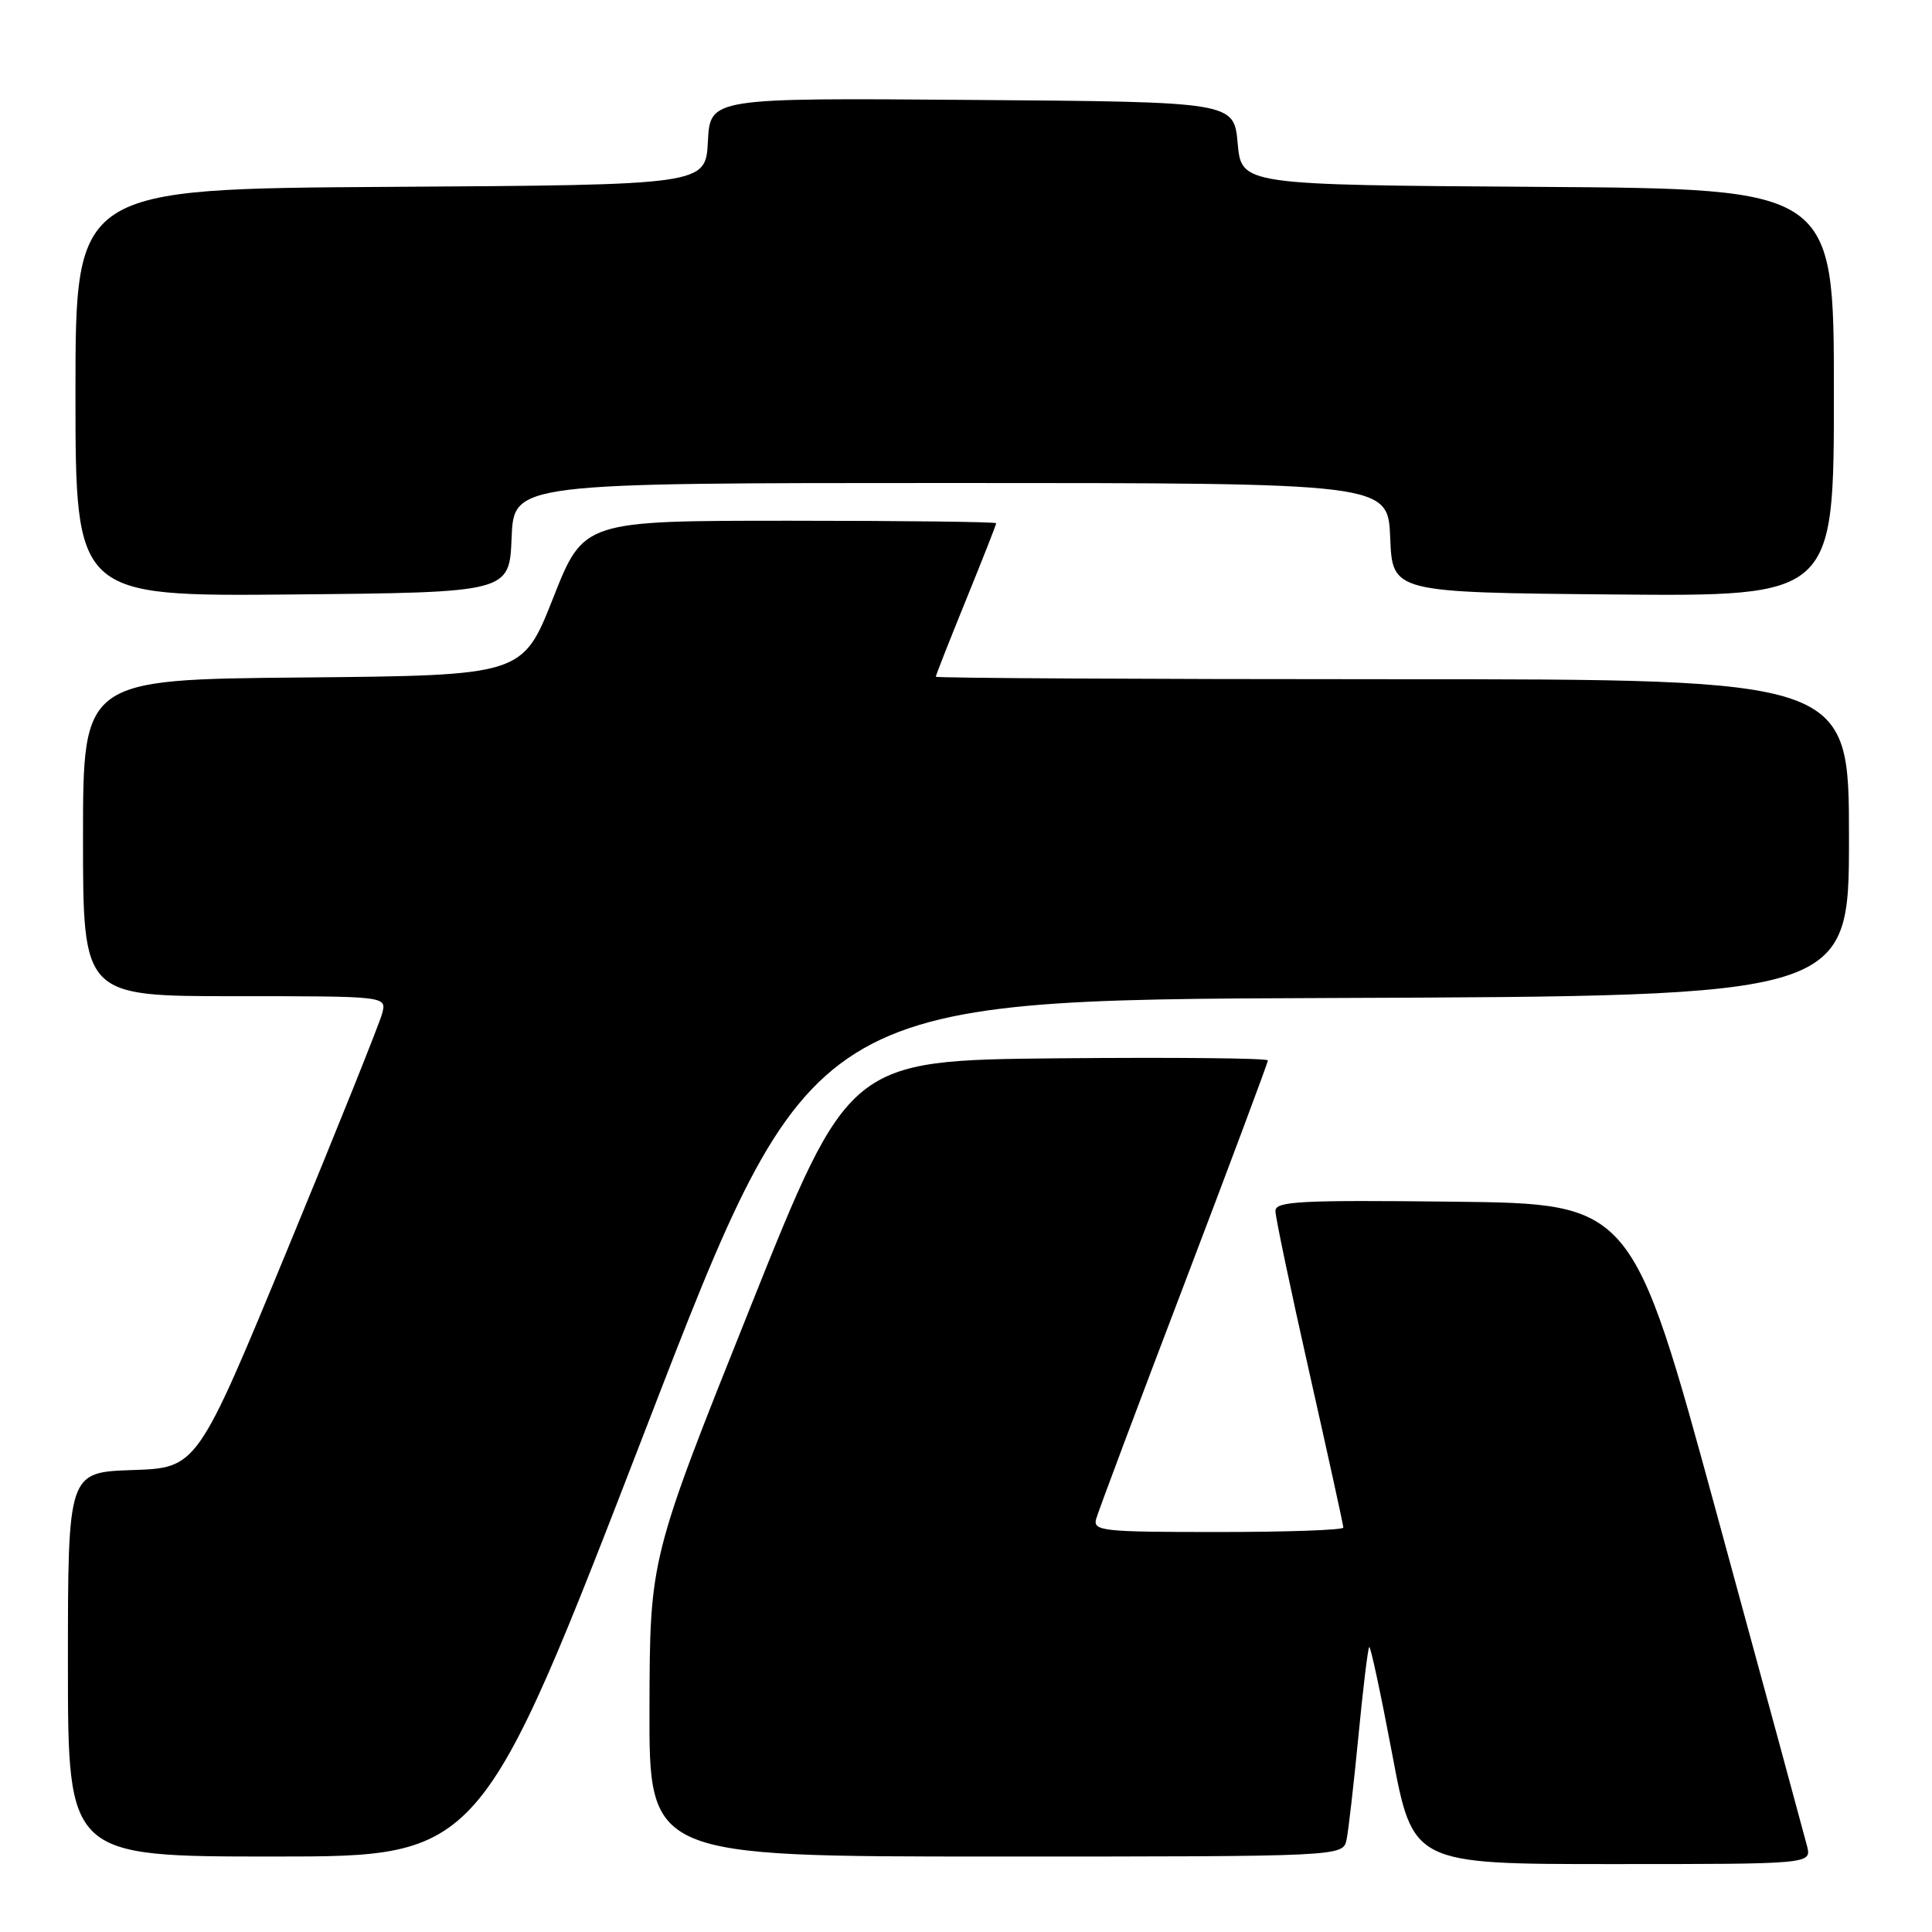 <?xml version="1.0" encoding="UTF-8" standalone="no"?>
<!DOCTYPE svg PUBLIC "-//W3C//DTD SVG 1.1//EN" "http://www.w3.org/Graphics/SVG/1.1/DTD/svg11.dtd" >
<svg xmlns="http://www.w3.org/2000/svg" xmlns:xlink="http://www.w3.org/1999/xlink" version="1.1" viewBox="0 0 256 256">
 <g >
 <path fill="currentColor"
d=" M 239.44 244.60 C 239.10 243.28 233.76 223.59 227.55 200.85 C 216.28 159.50 216.28 159.50 192.64 159.23 C 172.21 159.00 169.00 159.17 169.00 160.46 C 169.00 161.28 171.03 170.93 173.50 181.89 C 175.97 192.86 178.00 202.09 178.00 202.41 C 178.00 202.74 170.52 203.00 161.38 203.00 C 146.04 203.00 144.80 202.87 145.25 201.25 C 145.52 200.29 150.74 186.35 156.87 170.28 C 162.99 154.21 168.00 140.81 168.00 140.51 C 168.00 140.21 155.51 140.09 140.25 140.23 C 112.50 140.50 112.50 140.50 99.31 173.50 C 86.11 206.50 86.11 206.50 86.06 226.25 C 86.00 246.00 86.00 246.00 131.98 246.00 C 177.96 246.00 177.96 246.00 178.43 243.75 C 178.68 242.51 179.39 236.34 180.00 230.03 C 180.61 223.72 181.25 218.41 181.43 218.24 C 181.60 218.06 182.97 224.46 184.48 232.46 C 187.21 247.00 187.21 247.00 213.62 247.00 C 240.04 247.00 240.04 247.00 239.44 244.60 Z  M 85.60 189.25 C 107.50 132.50 107.50 132.50 176.25 132.24 C 245.00 131.99 245.00 131.99 245.00 110.99 C 245.00 90.00 245.00 90.00 184.50 90.00 C 151.22 90.00 124.00 89.85 124.00 89.67 C 124.00 89.48 125.80 84.91 128.00 79.50 C 130.20 74.09 132.00 69.52 132.00 69.33 C 132.00 69.15 119.70 69.00 104.66 69.00 C 77.33 69.00 77.33 69.00 73.29 79.25 C 69.24 89.50 69.24 89.50 40.12 89.77 C 11.00 90.03 11.00 90.03 11.00 111.02 C 11.00 132.00 11.00 132.00 31.11 132.00 C 51.22 132.00 51.22 132.00 50.65 134.25 C 50.34 135.49 44.70 149.55 38.11 165.50 C 26.13 194.50 26.13 194.50 17.56 194.79 C 9.00 195.08 9.00 195.08 9.00 220.54 C 9.00 246.00 9.00 246.00 36.35 246.00 C 63.69 246.00 63.69 246.00 85.60 189.25 Z  M 67.79 71.25 C 68.09 64.00 68.09 64.00 126.00 64.00 C 183.91 64.00 183.91 64.00 184.21 71.25 C 184.50 78.50 184.50 78.50 213.75 78.77 C 243.00 79.03 243.00 79.03 243.00 52.03 C 243.00 25.02 243.00 25.02 203.75 24.76 C 164.50 24.50 164.50 24.50 164.00 19.00 C 163.50 13.50 163.50 13.50 128.80 13.24 C 94.10 12.97 94.10 12.97 93.80 18.74 C 93.50 24.50 93.50 24.50 51.75 24.76 C 10.00 25.02 10.00 25.02 10.00 52.03 C 10.00 79.03 10.00 79.03 38.75 78.77 C 67.50 78.50 67.50 78.50 67.79 71.25 Z "/>
</g>
</svg>
